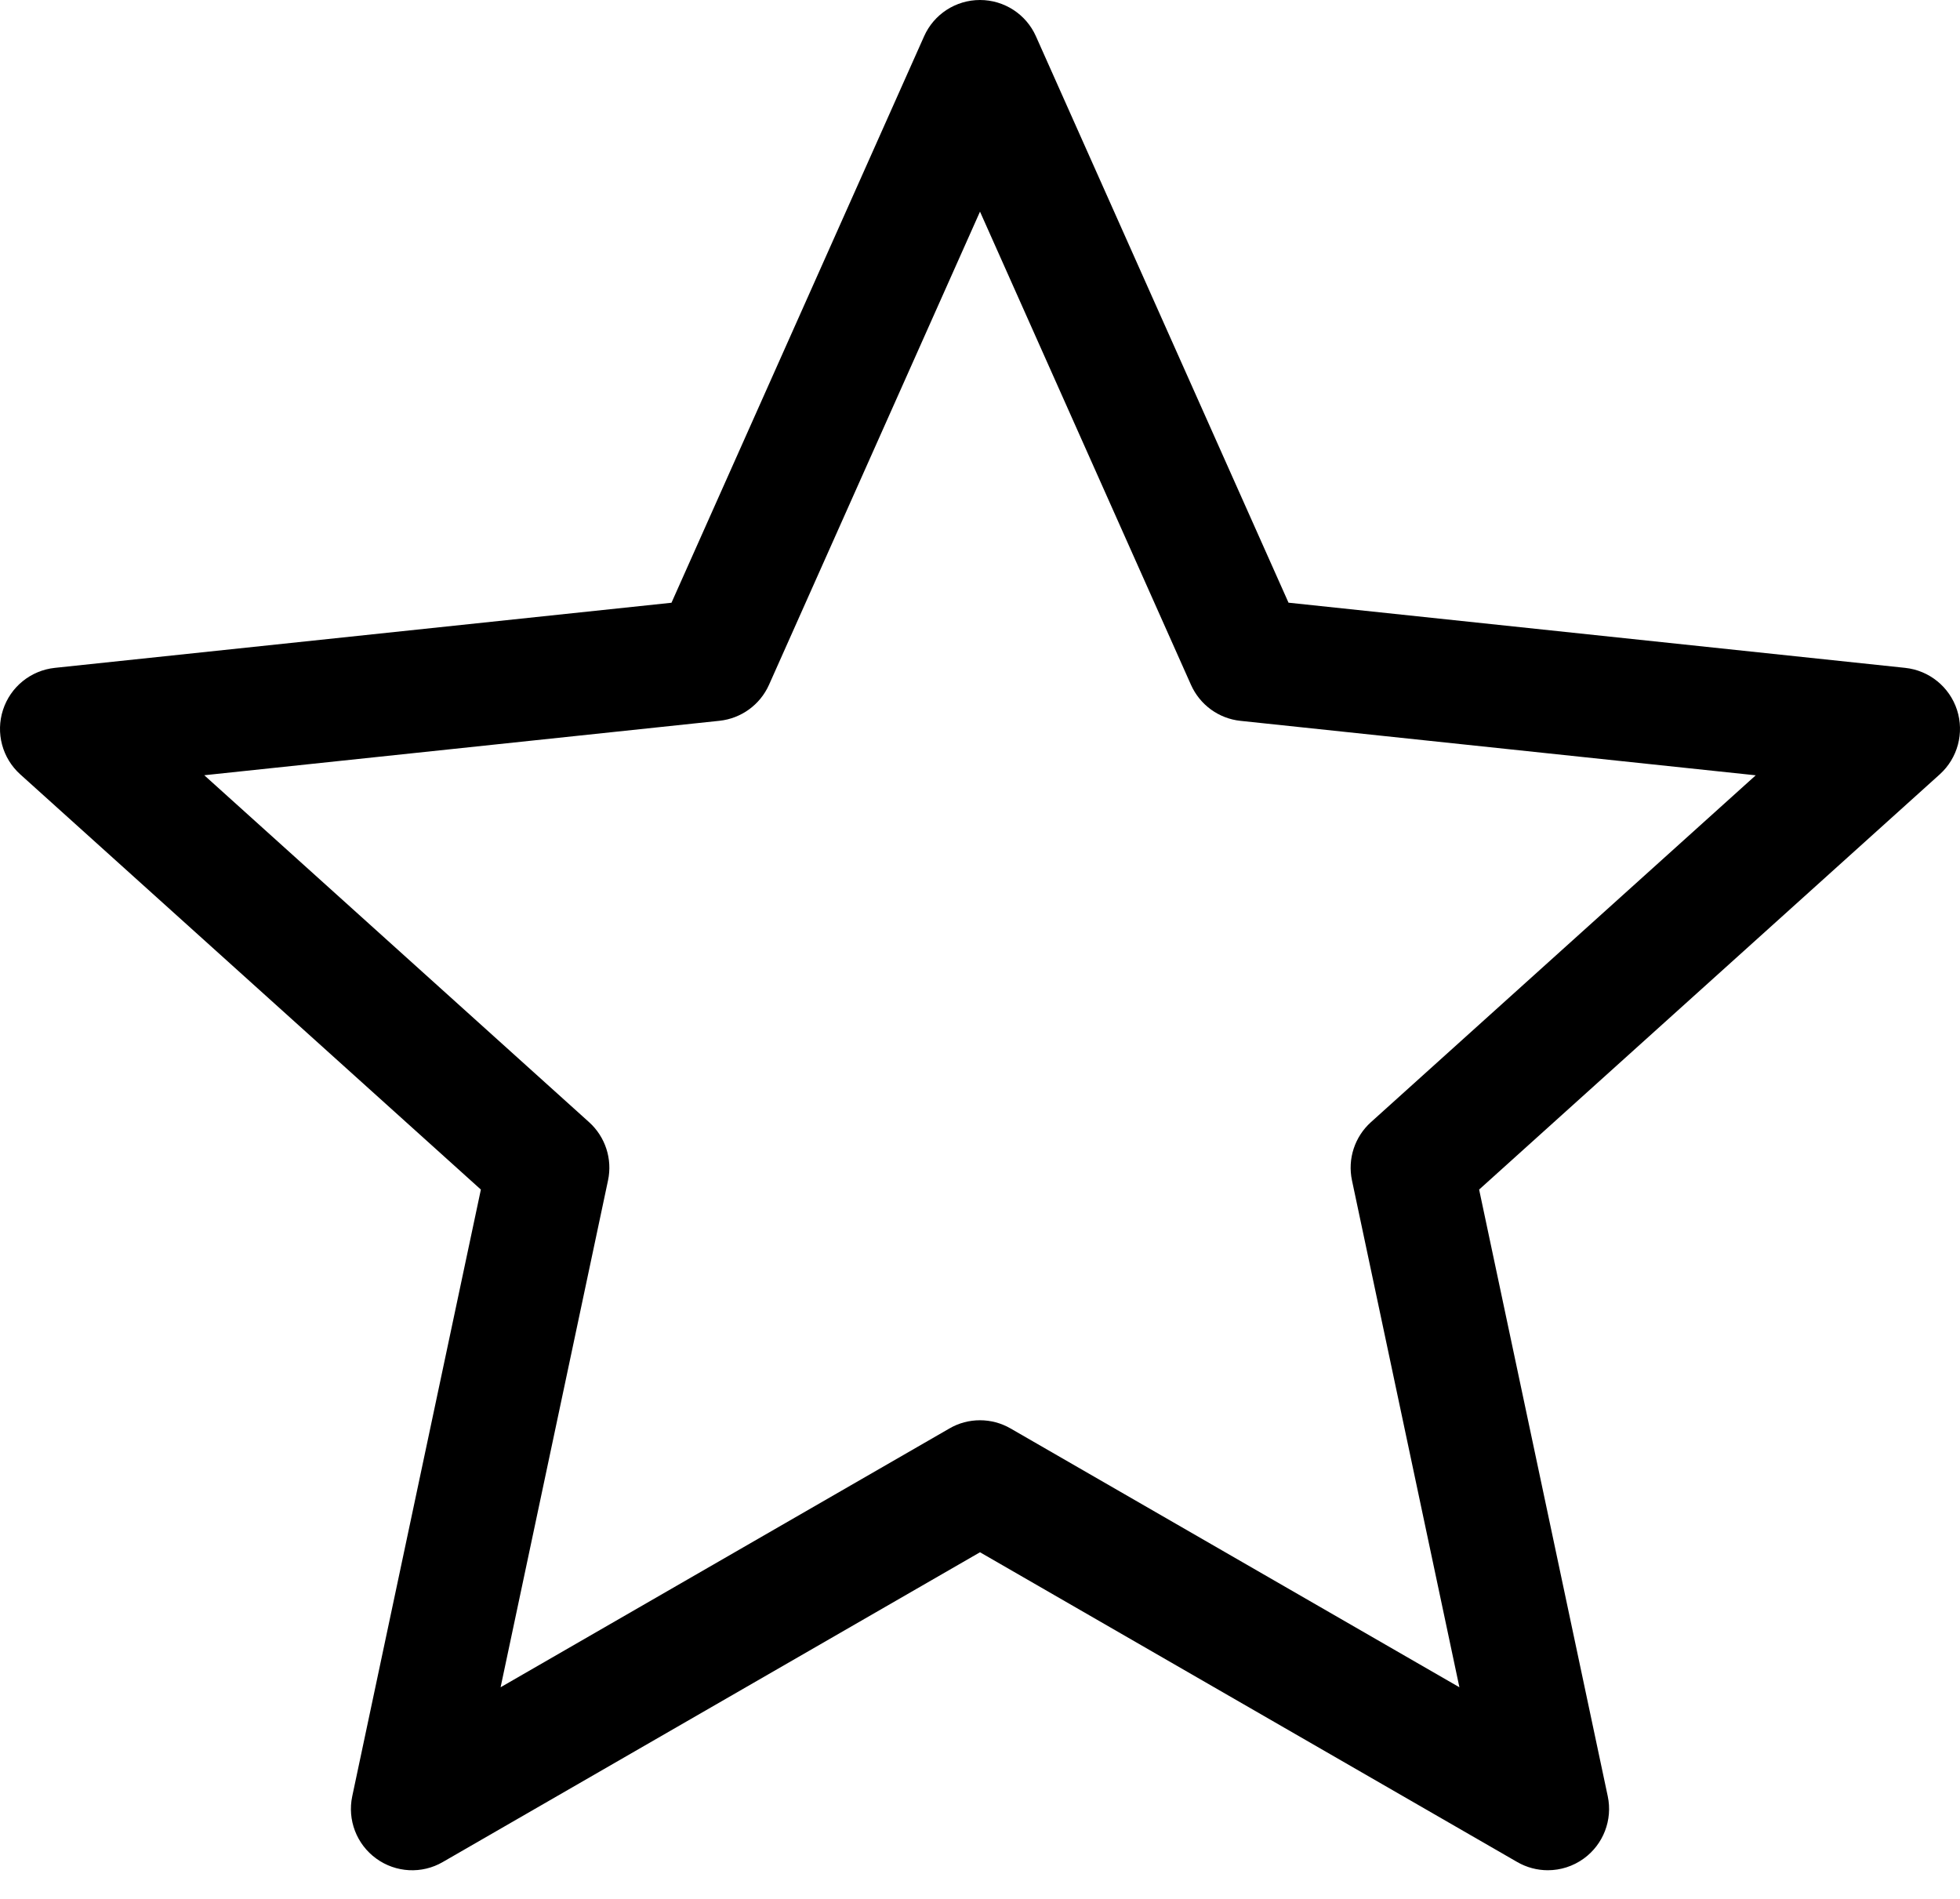 <?xml version="1.0" encoding="iso-8859-1"?>
<!-- Generator: Adobe Illustrator 22.0.1, SVG Export Plug-In . SVG Version: 6.00 Build 0)  -->
<svg version="1.1" id="Layer_1" xmlns="http://www.w3.org/2000/svg" xmlns:xlink="http://www.w3.org/1999/xlink" x="0px" y="0px"
	 viewBox="0 0 32 31" style="enable-background:new 0 0 32 31;" xml:space="preserve">
<path d="M31.951,11.589c-0.122-0.375-0.453-0.644-0.846-0.686L21.037,9.839l-4.124-9.247C16.753,0.232,16.395,0,16,0
	s-0.753,0.232-0.913,0.593l-4.124,9.247L0.895,10.903c-0.393,0.042-0.724,0.31-0.846,0.686s-0.012,0.788,0.281,1.052l7.521,6.779
	l-2.1,9.904c-0.082,0.386,0.071,0.785,0.391,1.017c0.32,0.233,0.747,0.255,1.087,0.057L16,25.341l8.771,5.057
	c0.154,0.089,0.327,0.134,0.499,0.134c0.207,0,0.413-0.064,0.588-0.191c0.319-0.232,0.473-0.63,0.391-1.017l-2.1-9.904l7.521-6.779
	C31.963,12.376,32.073,11.964,31.951,11.589z M22.382,18.32c-0.265,0.239-0.383,0.601-0.309,0.95l1.754,8.275l-7.328-4.225
	c-0.154-0.089-0.326-0.134-0.499-0.134s-0.345,0.044-0.499,0.134l-7.328,4.225l1.754-8.275c0.074-0.349-0.044-0.711-0.309-0.95
	l-6.283-5.664l8.412-0.889c0.354-0.038,0.662-0.261,0.808-0.587L16,3.455l3.445,7.726c0.146,0.326,0.453,0.55,0.808,0.587
	l8.412,0.889L22.382,18.32z"/>
</svg>
